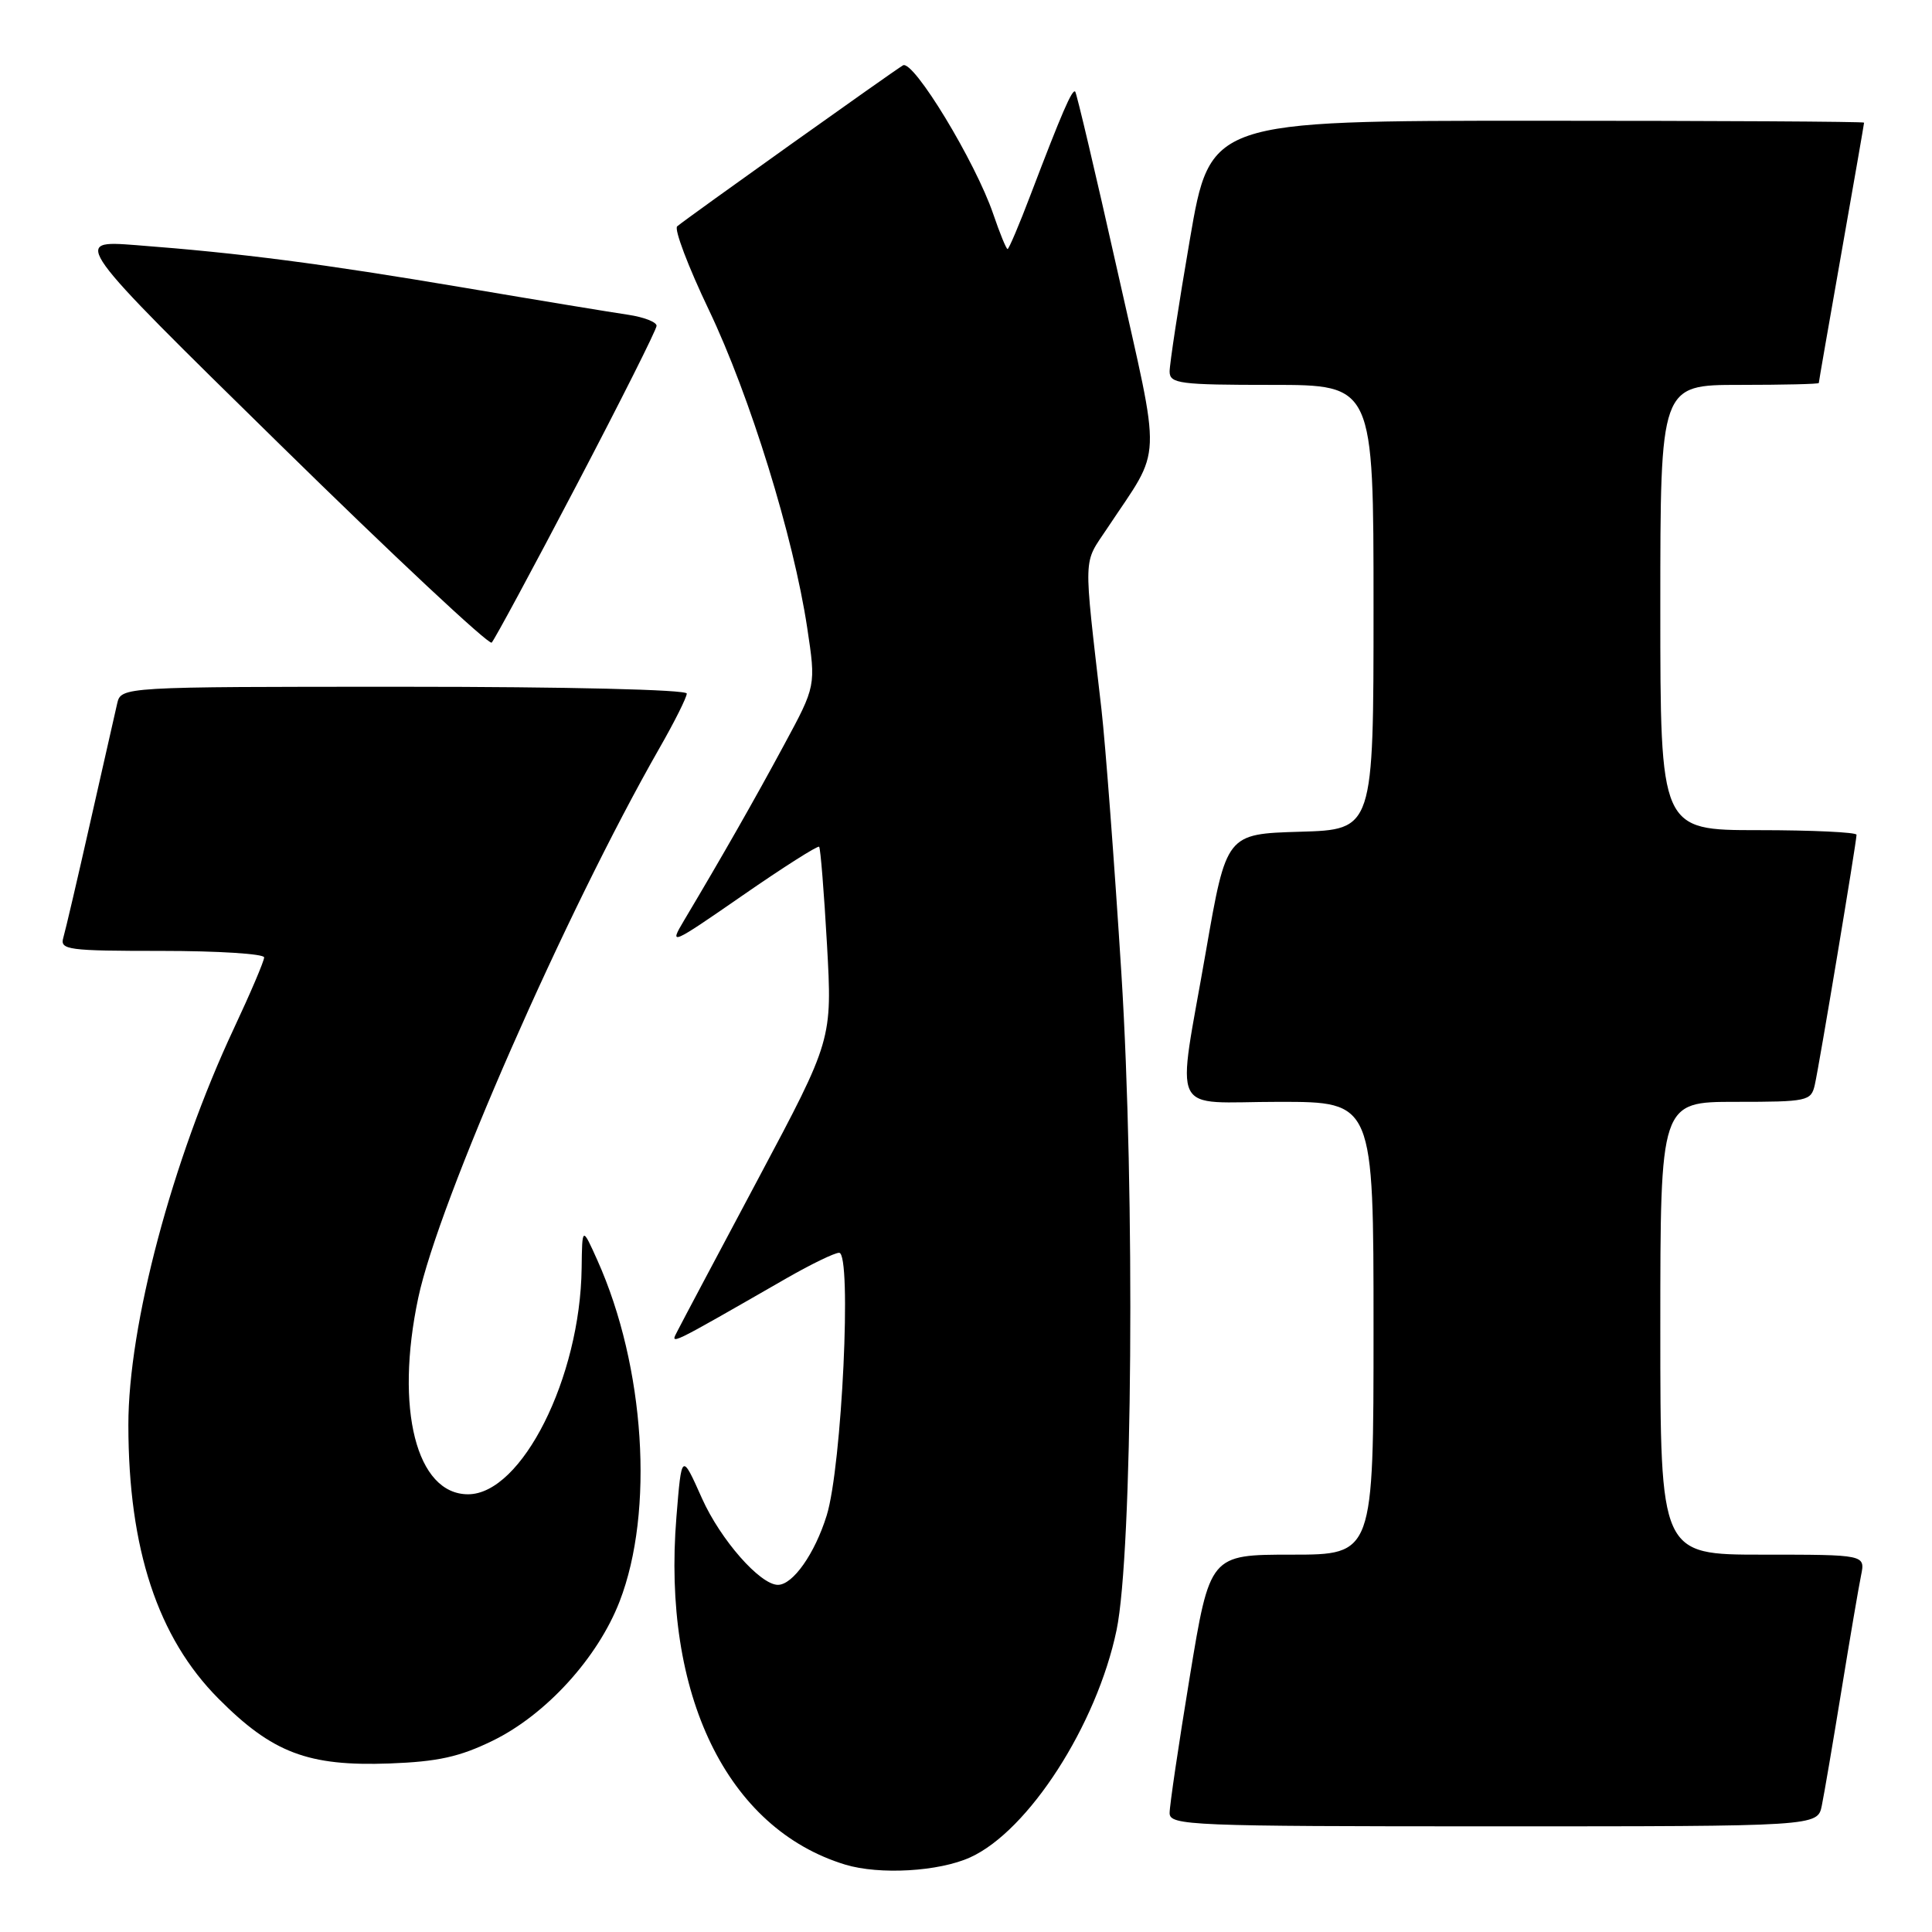 <?xml version="1.0" encoding="UTF-8" standalone="no"?>
<!DOCTYPE svg PUBLIC "-//W3C//DTD SVG 1.1//EN" "http://www.w3.org/Graphics/SVG/1.1/DTD/svg11.dtd" >
<svg xmlns="http://www.w3.org/2000/svg" xmlns:xlink="http://www.w3.org/1999/xlink" version="1.1" viewBox="0 0 256 256">
 <g >
 <path fill="currentColor"
d=" M 128.56 246.11 C 136.29 242.60 145.33 228.56 147.95 216.00 C 150.07 205.86 150.42 158.09 148.59 129.00 C 147.67 114.42 146.48 98.67 145.95 94.00 C 143.54 72.97 143.48 74.88 146.73 69.98 C 154.08 58.89 153.95 62.15 148.06 35.87 C 145.18 23.01 142.66 12.34 142.47 12.14 C 142.08 11.74 140.68 14.99 136.58 25.75 C 135.07 29.74 133.68 33.00 133.51 33.00 C 133.33 33.00 132.48 30.91 131.61 28.36 C 129.24 21.42 121.02 7.88 119.65 8.66 C 118.41 9.38 91.00 28.91 89.73 29.99 C 89.30 30.35 91.19 35.34 93.93 41.07 C 99.37 52.46 105.14 71.11 106.96 83.19 C 108.12 90.88 108.12 90.88 103.90 98.69 C 99.99 105.95 95.66 113.54 90.63 121.98 C 88.62 125.35 88.88 125.24 98.37 118.67 C 103.78 114.92 108.35 112.02 108.54 112.20 C 108.72 112.39 109.19 118.22 109.58 125.15 C 110.28 137.76 110.28 137.76 100.50 156.13 C 95.12 166.23 90.29 175.33 89.78 176.34 C 88.78 178.28 88.26 178.54 104.30 169.33 C 107.50 167.50 110.59 166.00 111.19 166.00 C 112.90 166.00 111.56 194.32 109.54 200.81 C 107.97 205.87 105.06 210.00 103.08 210.00 C 100.72 210.00 95.47 204.02 93.02 198.55 C 90.32 192.50 90.32 192.50 89.63 201.00 C 87.71 224.54 96.33 242.30 111.99 247.07 C 116.55 248.45 124.40 248.00 128.56 246.11 Z  M 241.40 239.25 C 241.71 237.74 242.88 230.88 244.00 224.00 C 245.12 217.12 246.29 210.26 246.60 208.75 C 247.16 206.00 247.16 206.00 233.58 206.00 C 220.00 206.00 220.00 206.00 220.00 176.00 C 220.00 146.00 220.00 146.00 229.98 146.00 C 239.51 146.00 239.98 145.90 240.47 143.75 C 241.06 141.17 246.00 111.54 246.00 110.61 C 246.00 110.28 240.15 110.00 233.00 110.00 C 220.00 110.00 220.00 110.00 220.00 80.50 C 220.00 51.00 220.00 51.00 230.50 51.00 C 236.28 51.00 241.00 50.89 241.00 50.75 C 241.00 50.61 242.35 42.85 244.00 33.50 C 245.65 24.15 247.00 16.39 247.00 16.25 C 247.00 16.11 227.51 16.00 203.68 16.00 C 160.36 16.00 160.36 16.00 157.66 31.75 C 156.17 40.41 154.97 48.29 154.98 49.25 C 155.00 50.83 156.32 51.00 168.50 51.00 C 182.00 51.00 182.00 51.00 182.00 80.46 C 182.00 109.93 182.00 109.93 172.25 110.21 C 162.50 110.50 162.50 110.50 159.80 126.00 C 155.91 148.42 154.73 146.00 169.50 146.00 C 182.00 146.00 182.00 146.00 182.00 176.00 C 182.00 206.00 182.00 206.00 171.15 206.00 C 160.31 206.00 160.31 206.00 157.64 222.25 C 156.17 231.19 154.97 239.29 154.98 240.25 C 155.00 241.89 157.72 242.00 197.92 242.00 C 240.84 242.00 240.84 242.00 241.40 239.25 Z  M 65.31 230.64 C 72.36 227.19 79.21 219.67 82.10 212.20 C 86.72 200.28 85.47 181.07 79.16 167.00 C 77.14 162.50 77.14 162.50 77.07 168.04 C 76.89 182.55 69.13 198.00 62.02 198.00 C 55.17 198.00 52.30 186.68 55.42 171.97 C 58.12 159.24 74.94 120.91 87.37 99.15 C 89.37 95.66 91.00 92.40 91.00 91.90 C 91.00 91.38 75.18 91.00 53.52 91.00 C 16.04 91.00 16.04 91.00 15.52 93.25 C 15.23 94.49 13.63 101.58 11.95 109.00 C 10.28 116.42 8.67 123.29 8.39 124.25 C 7.91 125.86 8.98 126.00 21.43 126.00 C 28.89 126.00 35.00 126.39 35.00 126.86 C 35.00 127.34 33.19 131.59 30.97 136.32 C 22.82 153.72 16.99 175.62 17.01 188.86 C 17.02 205.23 20.90 216.99 28.95 225.08 C 36.10 232.27 40.82 234.06 51.61 233.67 C 58.02 233.43 60.89 232.80 65.31 230.64 Z  M 76.40 64.28 C 82.23 53.16 87.00 43.66 87.00 43.17 C 87.00 42.67 85.31 42.02 83.25 41.71 C 81.19 41.41 71.40 39.80 61.50 38.12 C 42.54 34.92 32.01 33.55 18.00 32.48 C 9.50 31.83 9.50 31.83 37.00 58.81 C 52.12 73.65 64.79 85.50 65.15 85.15 C 65.51 84.79 70.58 75.40 76.40 64.28 Z "/>
</g>
</svg>